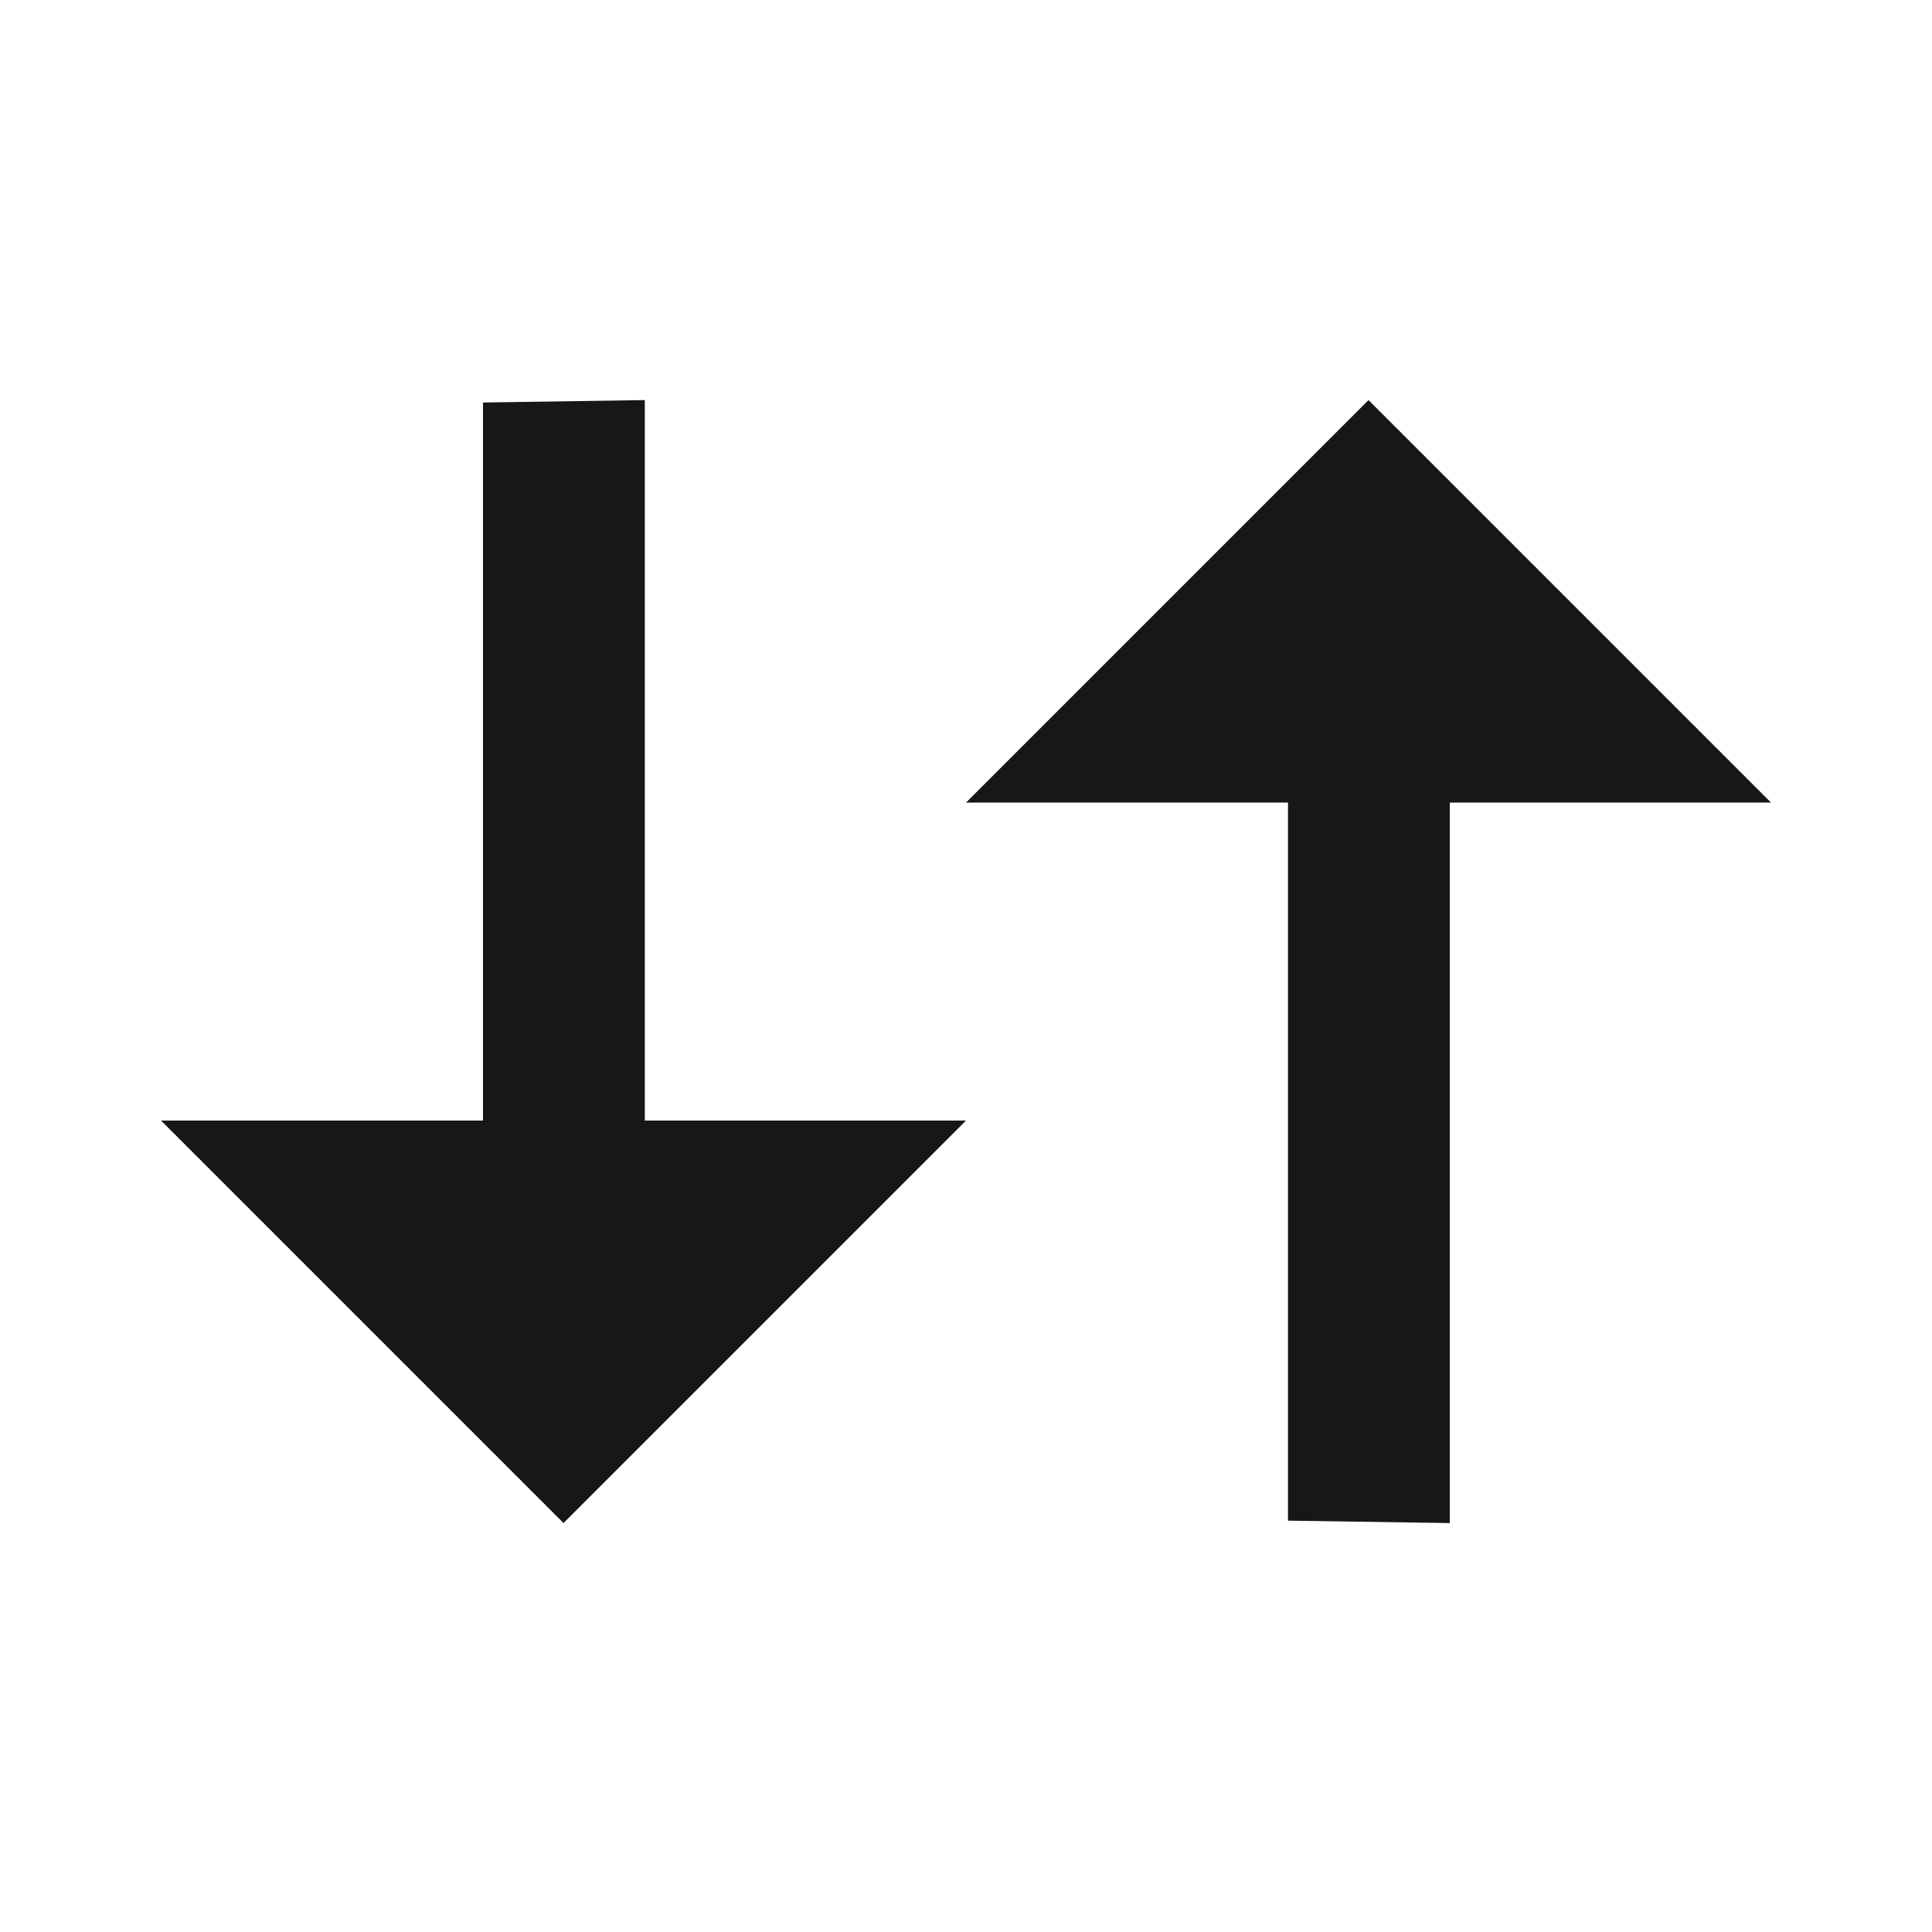 <svg width="24" height="24" viewBox="0 0 24 24" fill="none" xmlns="http://www.w3.org/2000/svg">
<path d="M2 13.92H6V5L8.01 4.97V13.92H12L7 18.92L2 13.92Z" fill="#171717"/>
<path d="M12 9.97H16V18.89L18.01 18.92V9.97H22L17 4.97L12 9.97Z" fill="#171717"/>
</svg>
